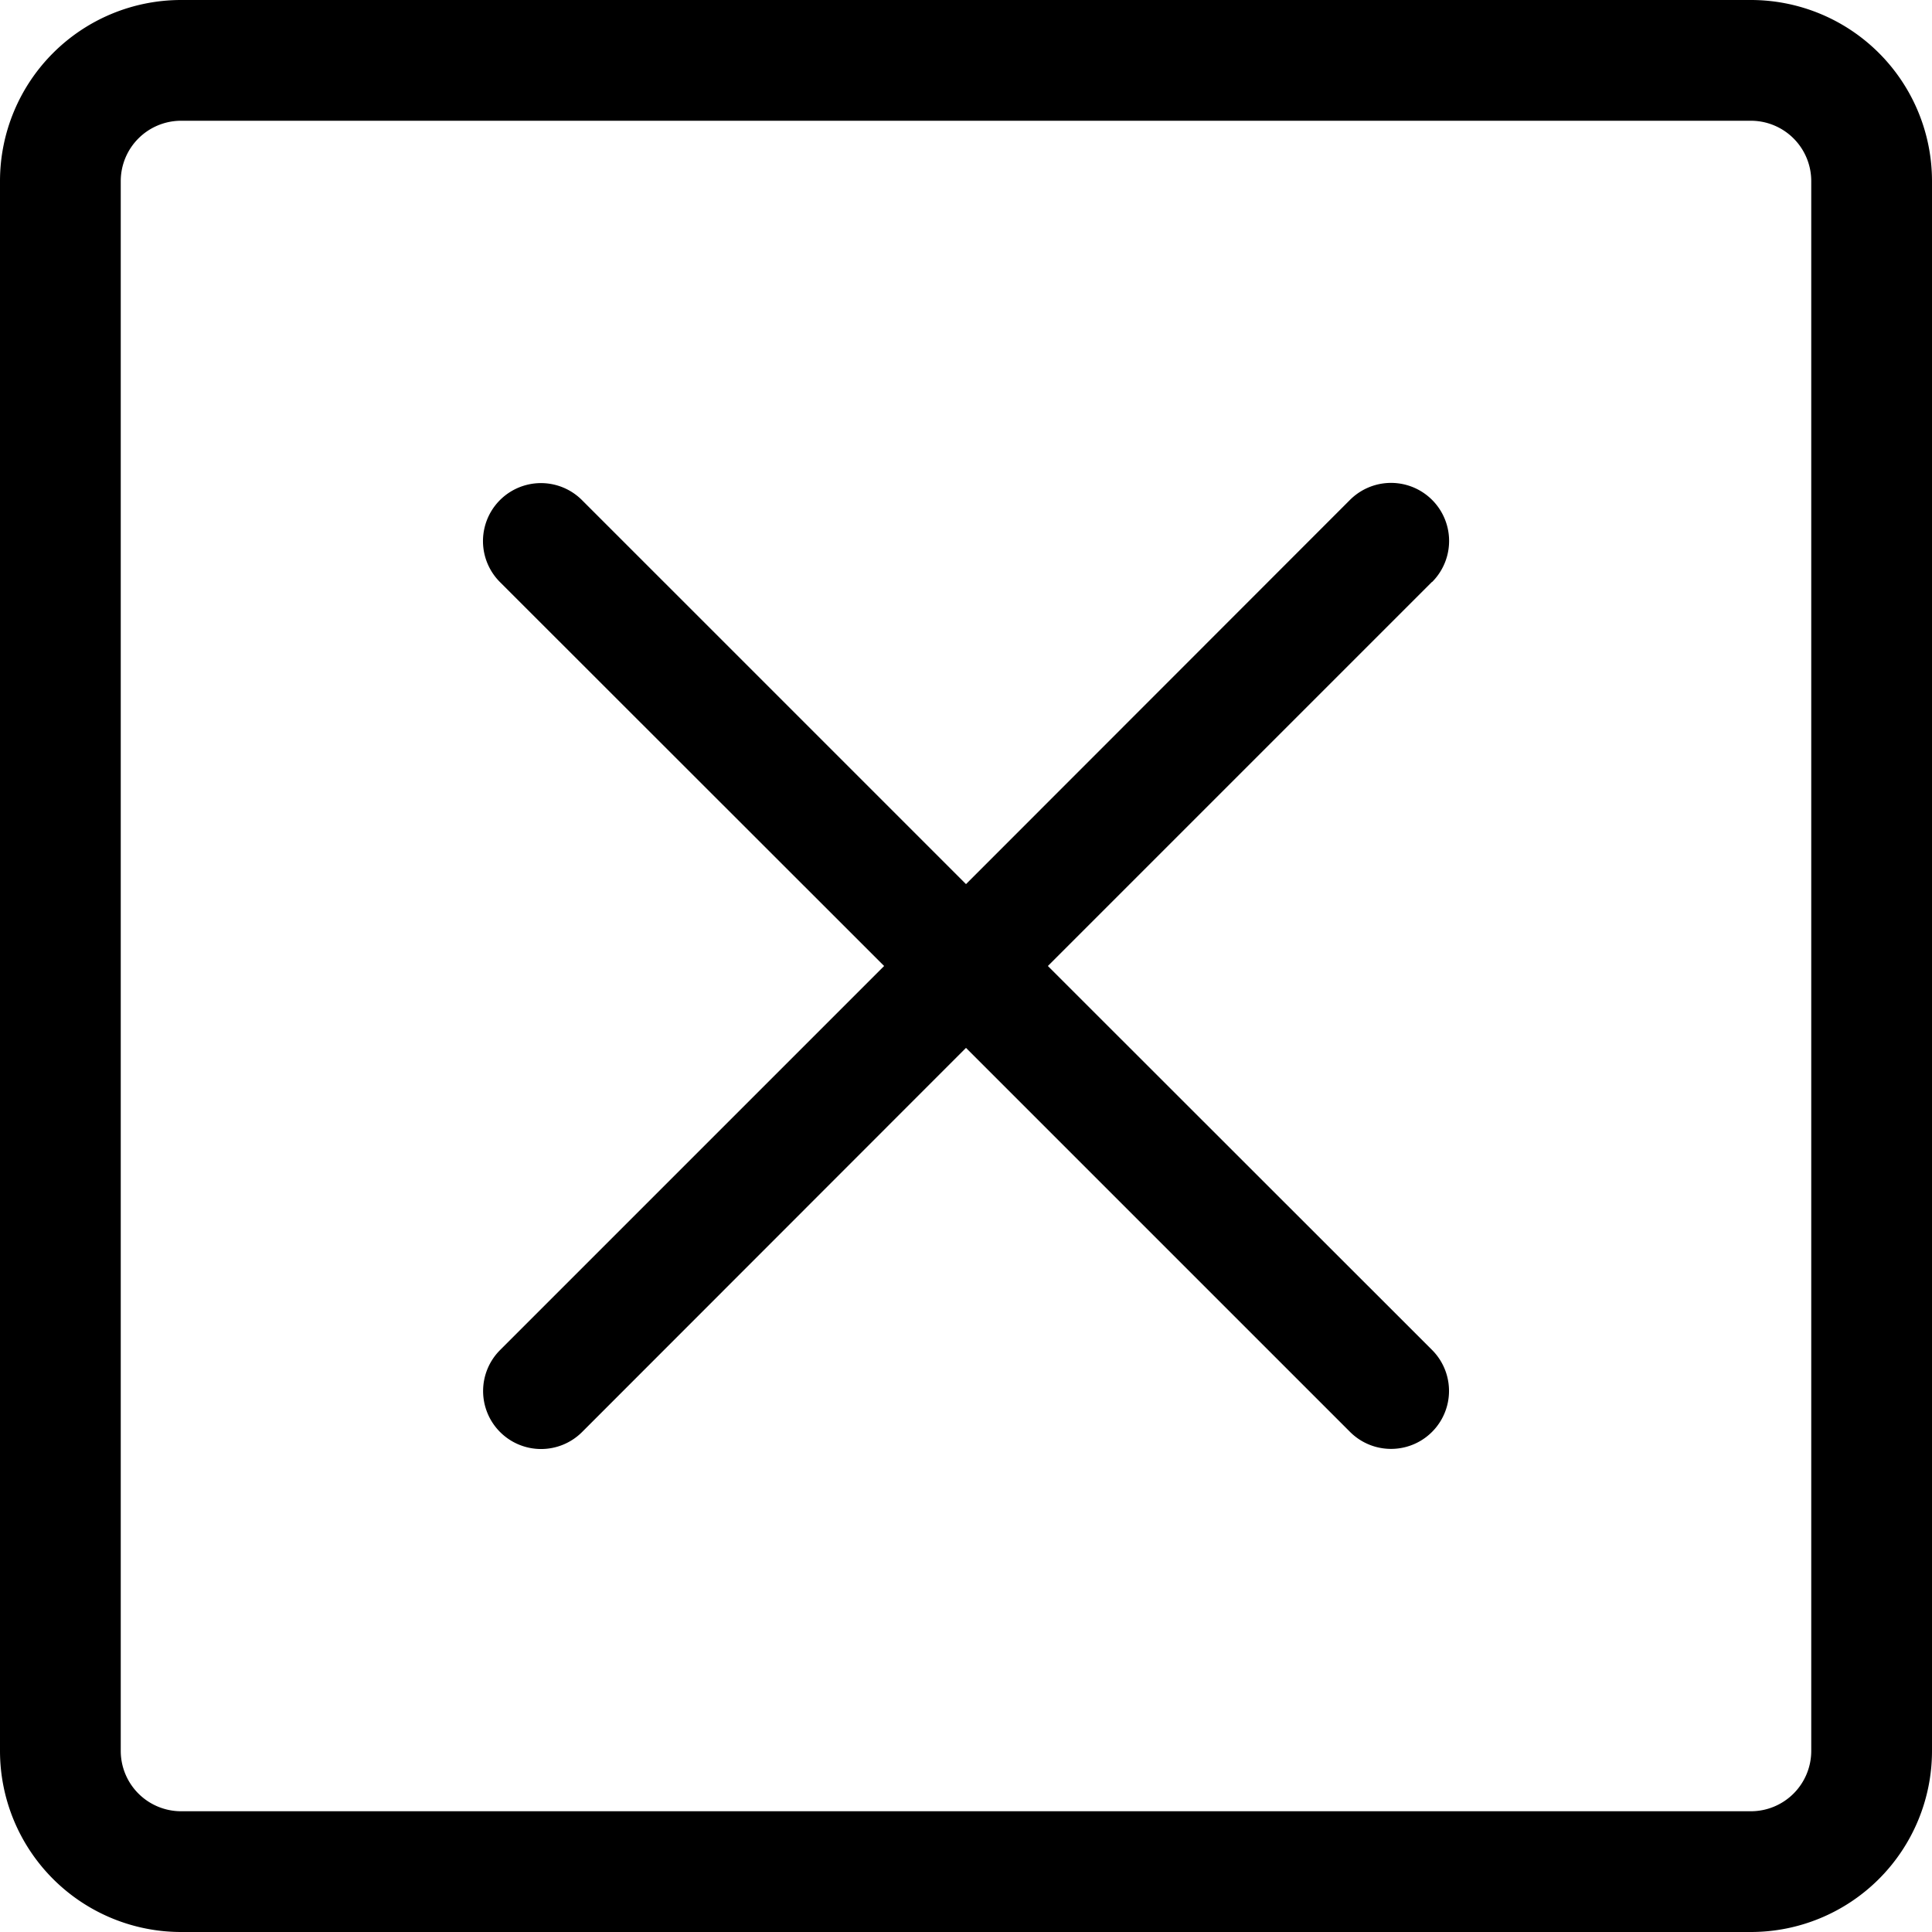 <svg xmlns="http://www.w3.org/2000/svg" width="16" height="16" fill="none" viewBox="0 0 16 16">
  <path fill="currentColor" fill-rule="evenodd" d="M16 1.5A1.5 1.5 0 0014.5 0h-13A1.5 1.5 0 000 1.5v13A1.5 1.5 0 001.5 16h13a1.5 1.5 0 001.5-1.5v-13zM1.5 1h13a.5.5 0 01.5.5v13a.5.5 0 01-.5.5h-13a.5.5 0 01-.5-.5v-13a.5.5 0 01.5-.5zm10.36 3.82a.48.48 0 10-.68-.68L8 7.322l-3.18-3.18a.48.48 0 00-.68.678L7.322 8l-3.18 3.18a.48.48 0 10.678.68L8 8.678l3.18 3.18a.48.48 0 10.68-.678L8.678 8l3.18-3.18z" clip-rule="evenodd"/>
</svg>
